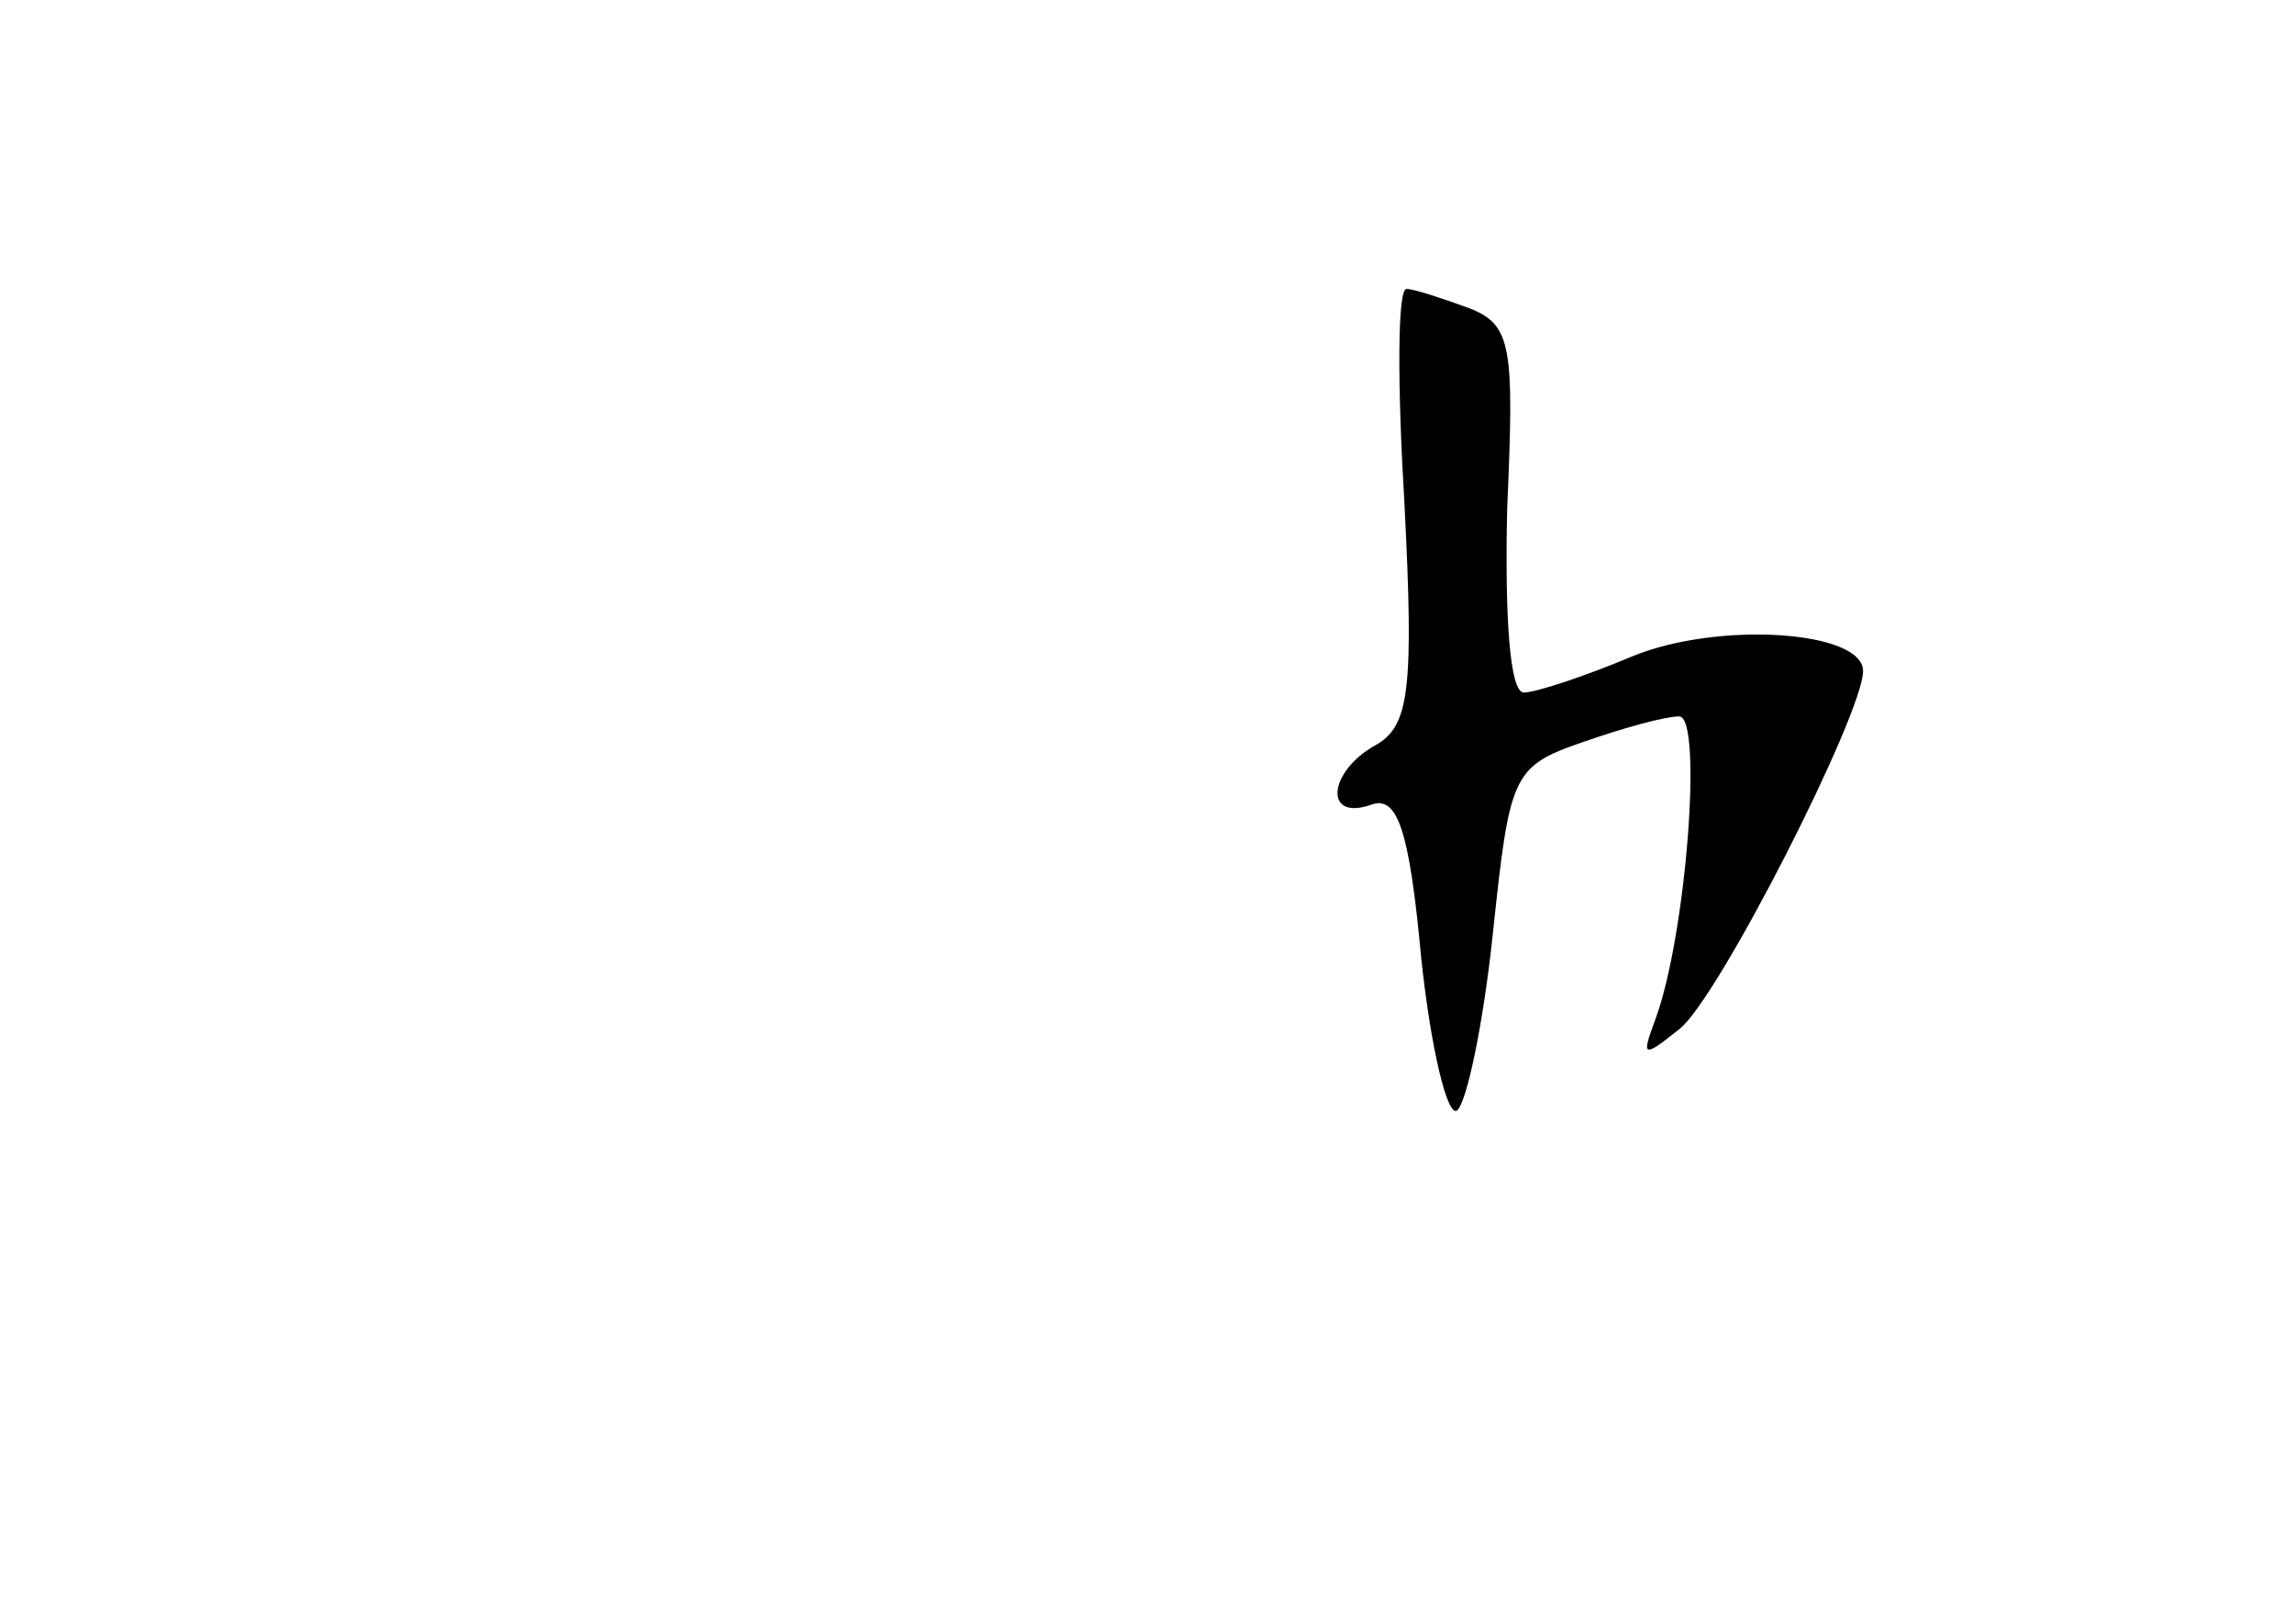 <?xml version="1.0" standalone="no"?>
<!DOCTYPE svg PUBLIC "-//W3C//DTD SVG 20010904//EN"
 "http://www.w3.org/TR/2001/REC-SVG-20010904/DTD/svg10.dtd">
<svg version="1.0" xmlns="http://www.w3.org/2000/svg"
 width="96pt" height="68pt" viewBox="0 0 96 68"
 preserveAspectRatio="xMidYMid meet">
<g transform="translate(0,68) scale(0.1,-0.1)"
fill="#000000" stroke="none">
<path d="M588 469 c4 -78 2 -93 -12 -101 -20 -11 -22 -32 -2 -25 11 4 16 -10
21 -64 4 -38 11 -67 15 -64 4 3 11 36 15 74 7 66 8 70 37 80 17 6 35 11 41 11
10 0 3 -92 -10 -127 -6 -16 -5 -16 10 -4 16 12 77 132 77 150 0 17 -61 21 -97
6 -19 -8 -40 -15 -45 -15 -6 0 -8 32 -7 77 3 68 2 77 -16 84 -11 4 -23 8 -26
8 -4 1 -4 -40 -1 -90z"/>
</g>
</svg>
